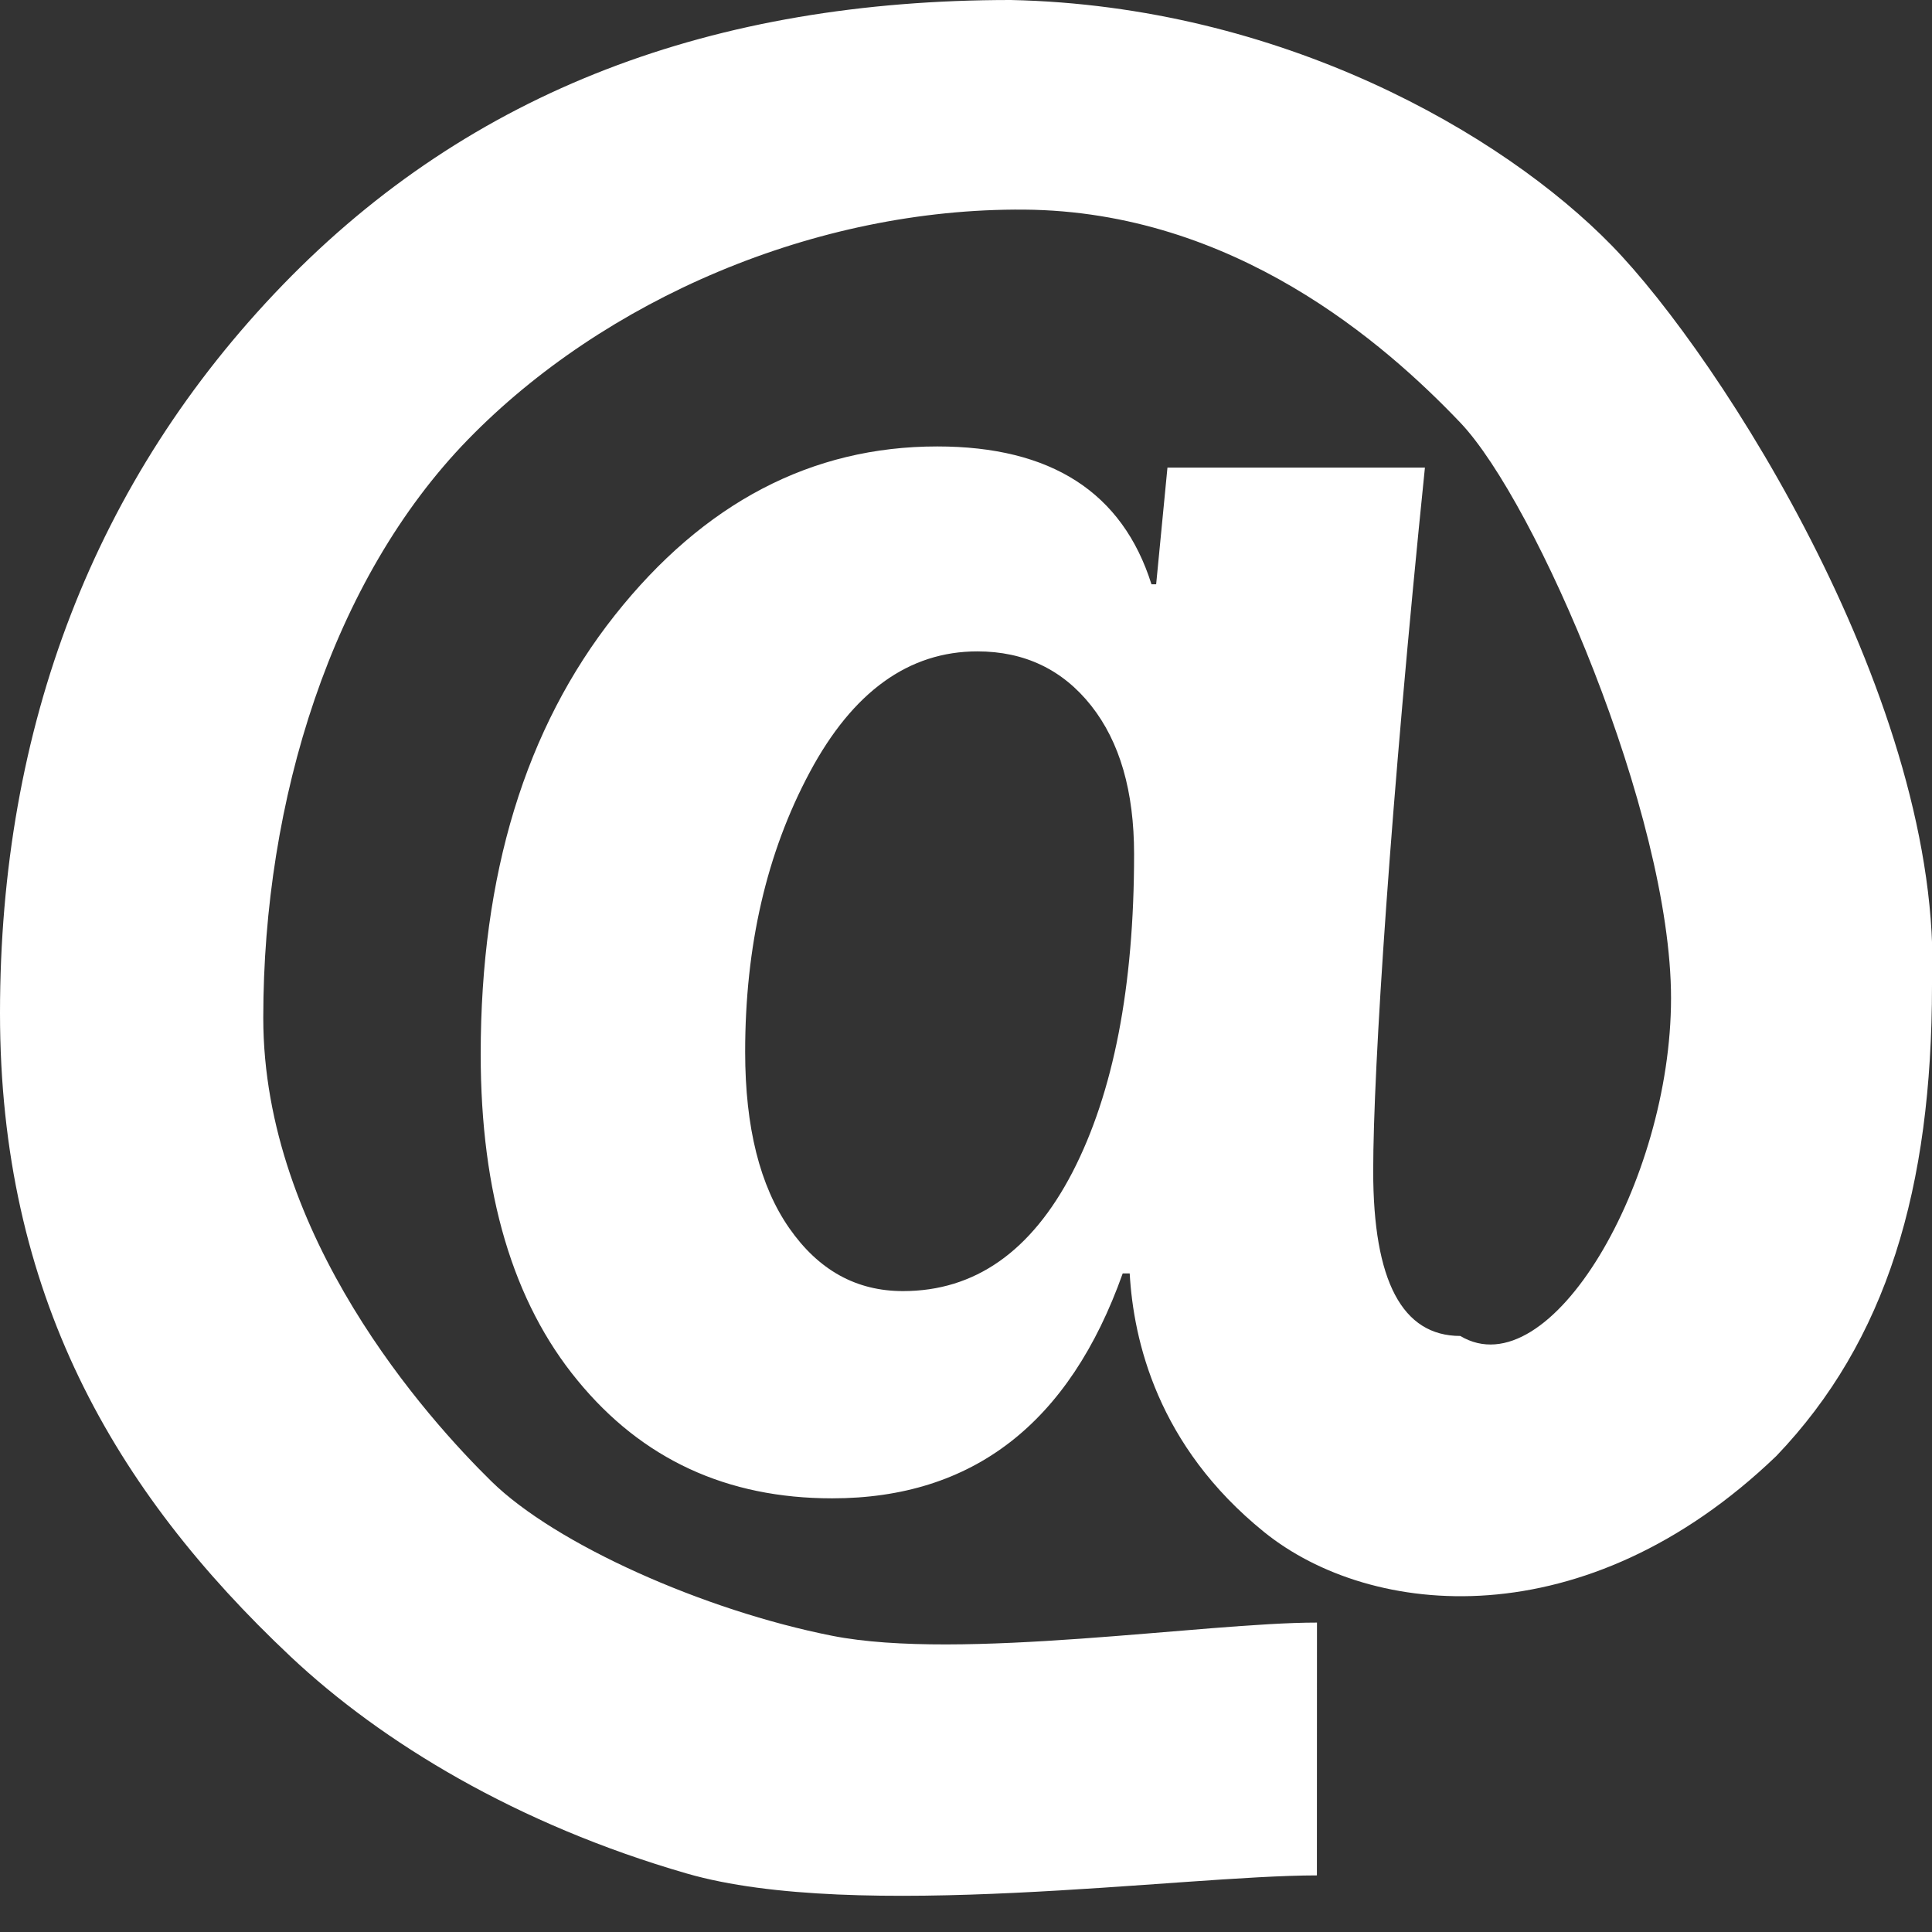 <?xml version="1.0" encoding="UTF-8" standalone="no"?><!-- Generator: Gravit.io --><svg xmlns="http://www.w3.org/2000/svg" xmlns:xlink="http://www.w3.org/1999/xlink" style="isolation:isolate" viewBox="0 0 1024 1024" width="1024pt" height="1024pt"><rect x="0" y="0" width="1024" height="1024" fill="#333333" stroke="none"/><defs><clipPath id="_clipPath_TejuW66vMS8CZfNeaGoNJbqbLgxdkLtS"><rect width="1024" height="1024"/></clipPath></defs><g clip-path="url(#_clipPath_TejuW66vMS8CZfNeaGoNJbqbLgxdkLtS)"><path d=" M 598.764 674.934 L 595.062 674.934 C 566.784 754.491 515.505 794.151 441.068 794.151 C 385.221 794.151 340.322 773.396 306.137 731.687 C 271.872 690.137 254.779 632.438 254.779 558.789 C 254.779 463.557 278.449 386.009 325.829 326.144 C 373.09 266.476 430.159 236.623 496.758 236.623 C 557.095 236.623 594.905 260.923 610.304 309.681 L 612.785 309.681 L 618.772 247.847 L 755.239 247.847 C 737.083 425.236 727.828 566.066 727.828 620.692 C 727.828 678.982 743.227 708.087 773.986 708.087 C 821.455 736.432 885.681 626.42 885.681 529.022 C 885.681 431.624 814 266 773.986 224 C 733.973 182 654 112 542.917 111.104 C 431.834 110.208 320 159 248 233 C 176 307 139.54 423.818 139.54 539.53 C 139.54 655.242 226.534 751.852 260.464 785.151 C 294.394 818.451 372.995 853.55 441.068 867 C 509.142 880.45 638.338 860 698.026 860 C 698.026 876.667 697.986 960.667 697.986 994 C 625.837 994 454 1019 364 993 C 274 967 202.362 923.511 154 878 C 60.343 789.857 0 685.529 0 536.93 C 0 385.378 50.018 254.266 149.858 151 C 249.698 47.852 378.289 0 535.71 0 C 678.788 3.03 796.147 70.606 854.134 130 C 912.121 189.394 1030.303 374.242 1024 522.13 C 1024 629.965 999.943 710.595 941.529 771.674 C 840.3 868.951 726.591 857.735 670 812 C 613.409 766.265 600.773 710.341 598.764 674.974 L 598.764 674.934 Z  M 518.026 345.246 C 481.674 345.246 452.017 366.631 429.214 409.246 C 406.292 452.017 394.949 501.406 394.949 557.529 C 394.949 597.543 402.786 628.618 418.304 650.91 C 433.861 673.241 453.829 684.308 478.602 684.308 C 516.608 684.308 546.619 663.394 568.478 621.214 C 590.139 579.23 601.088 523.067 601.088 452.766 C 601.088 419.367 593.526 393.216 578.324 373.996 C 563.239 354.934 543.074 345.246 517.986 345.246 L 518.026 345.246 Z " fill="rgb(255,255,255)"/></g></svg>